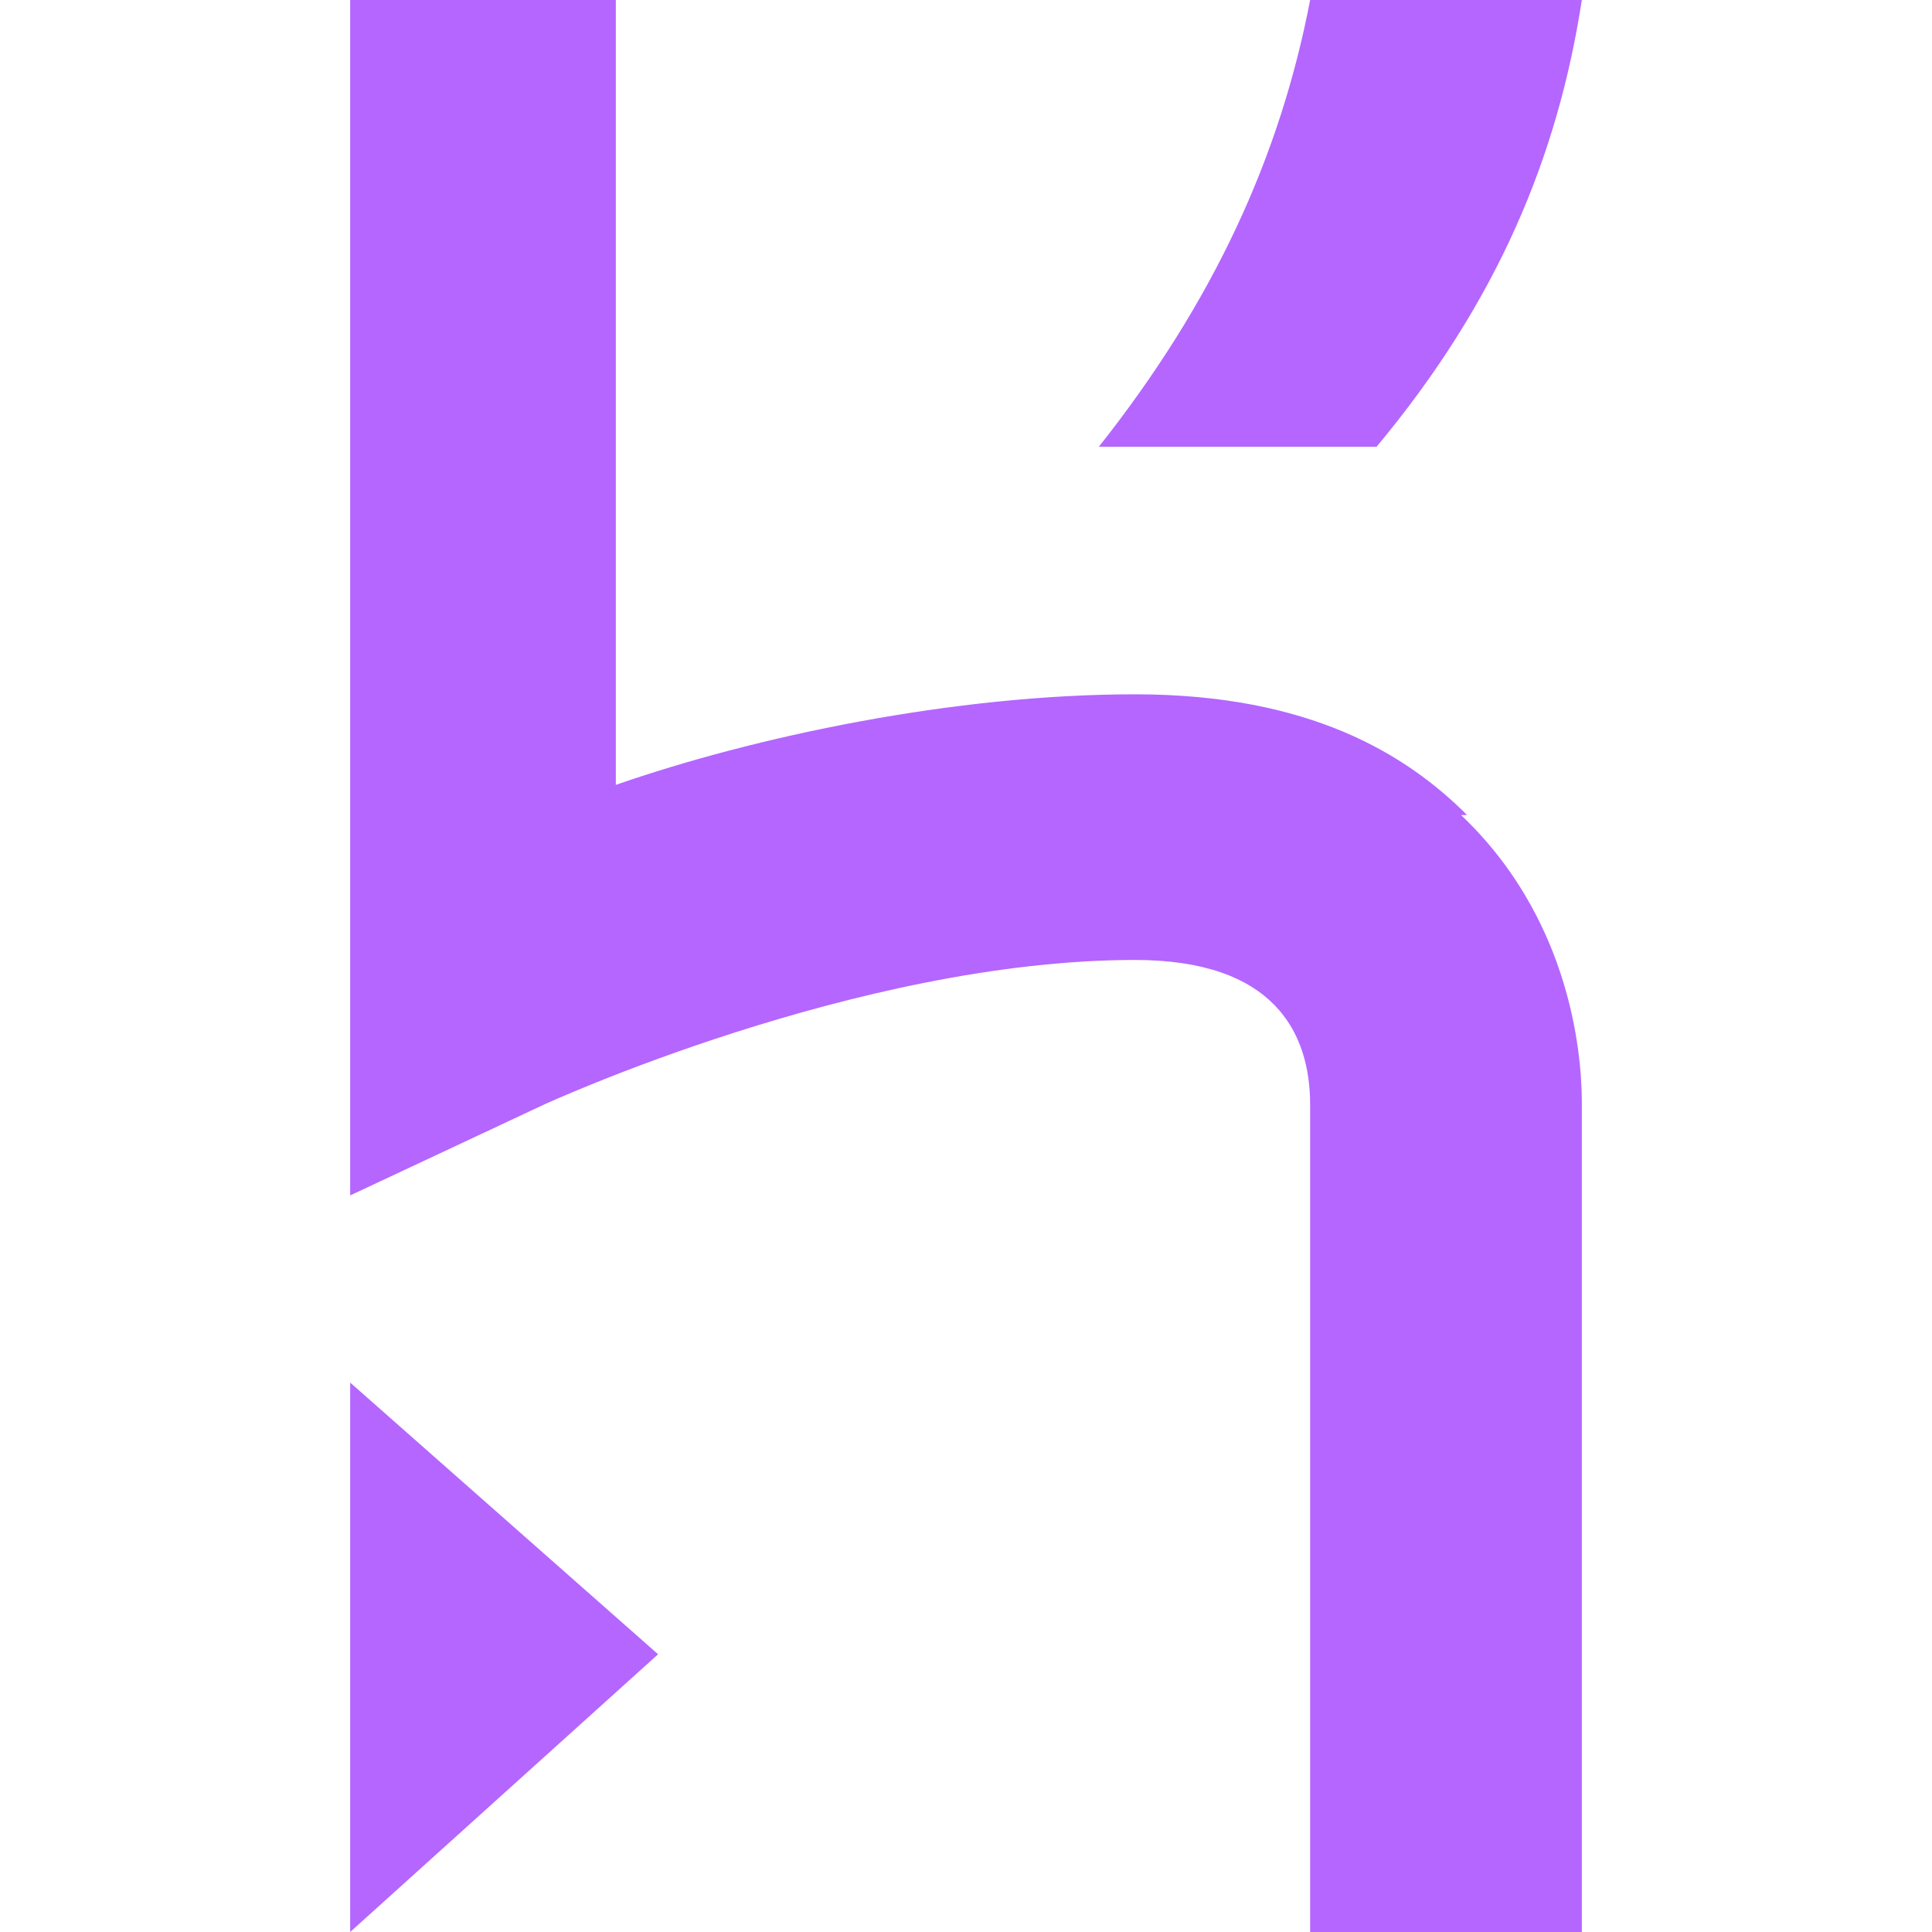 <svg xmlns="http://www.w3.org/2000/svg" viewBox="0 0 32 32"><path fill="#b466ff" d="m5.8 32 5.1-4.6-5.1-4.5V32zM24.3 13.5c-1-1-2.6-2-5.5-2-3 0-6.3.7-8.6 1.5V0H5.8v19.8L9 18.3s5.2-2.4 9.8-2.4c2.3 0 2.9 1.2 2.9 2.4V32h4.5V18.3c0-.4 0-2.9-2-4.8ZM18.2 7.4h4.6c2-2.4 3-4.8 3.4-7.4h-4.5c-.5 2.6-1.6 5-3.5 7.4Z"/></svg>